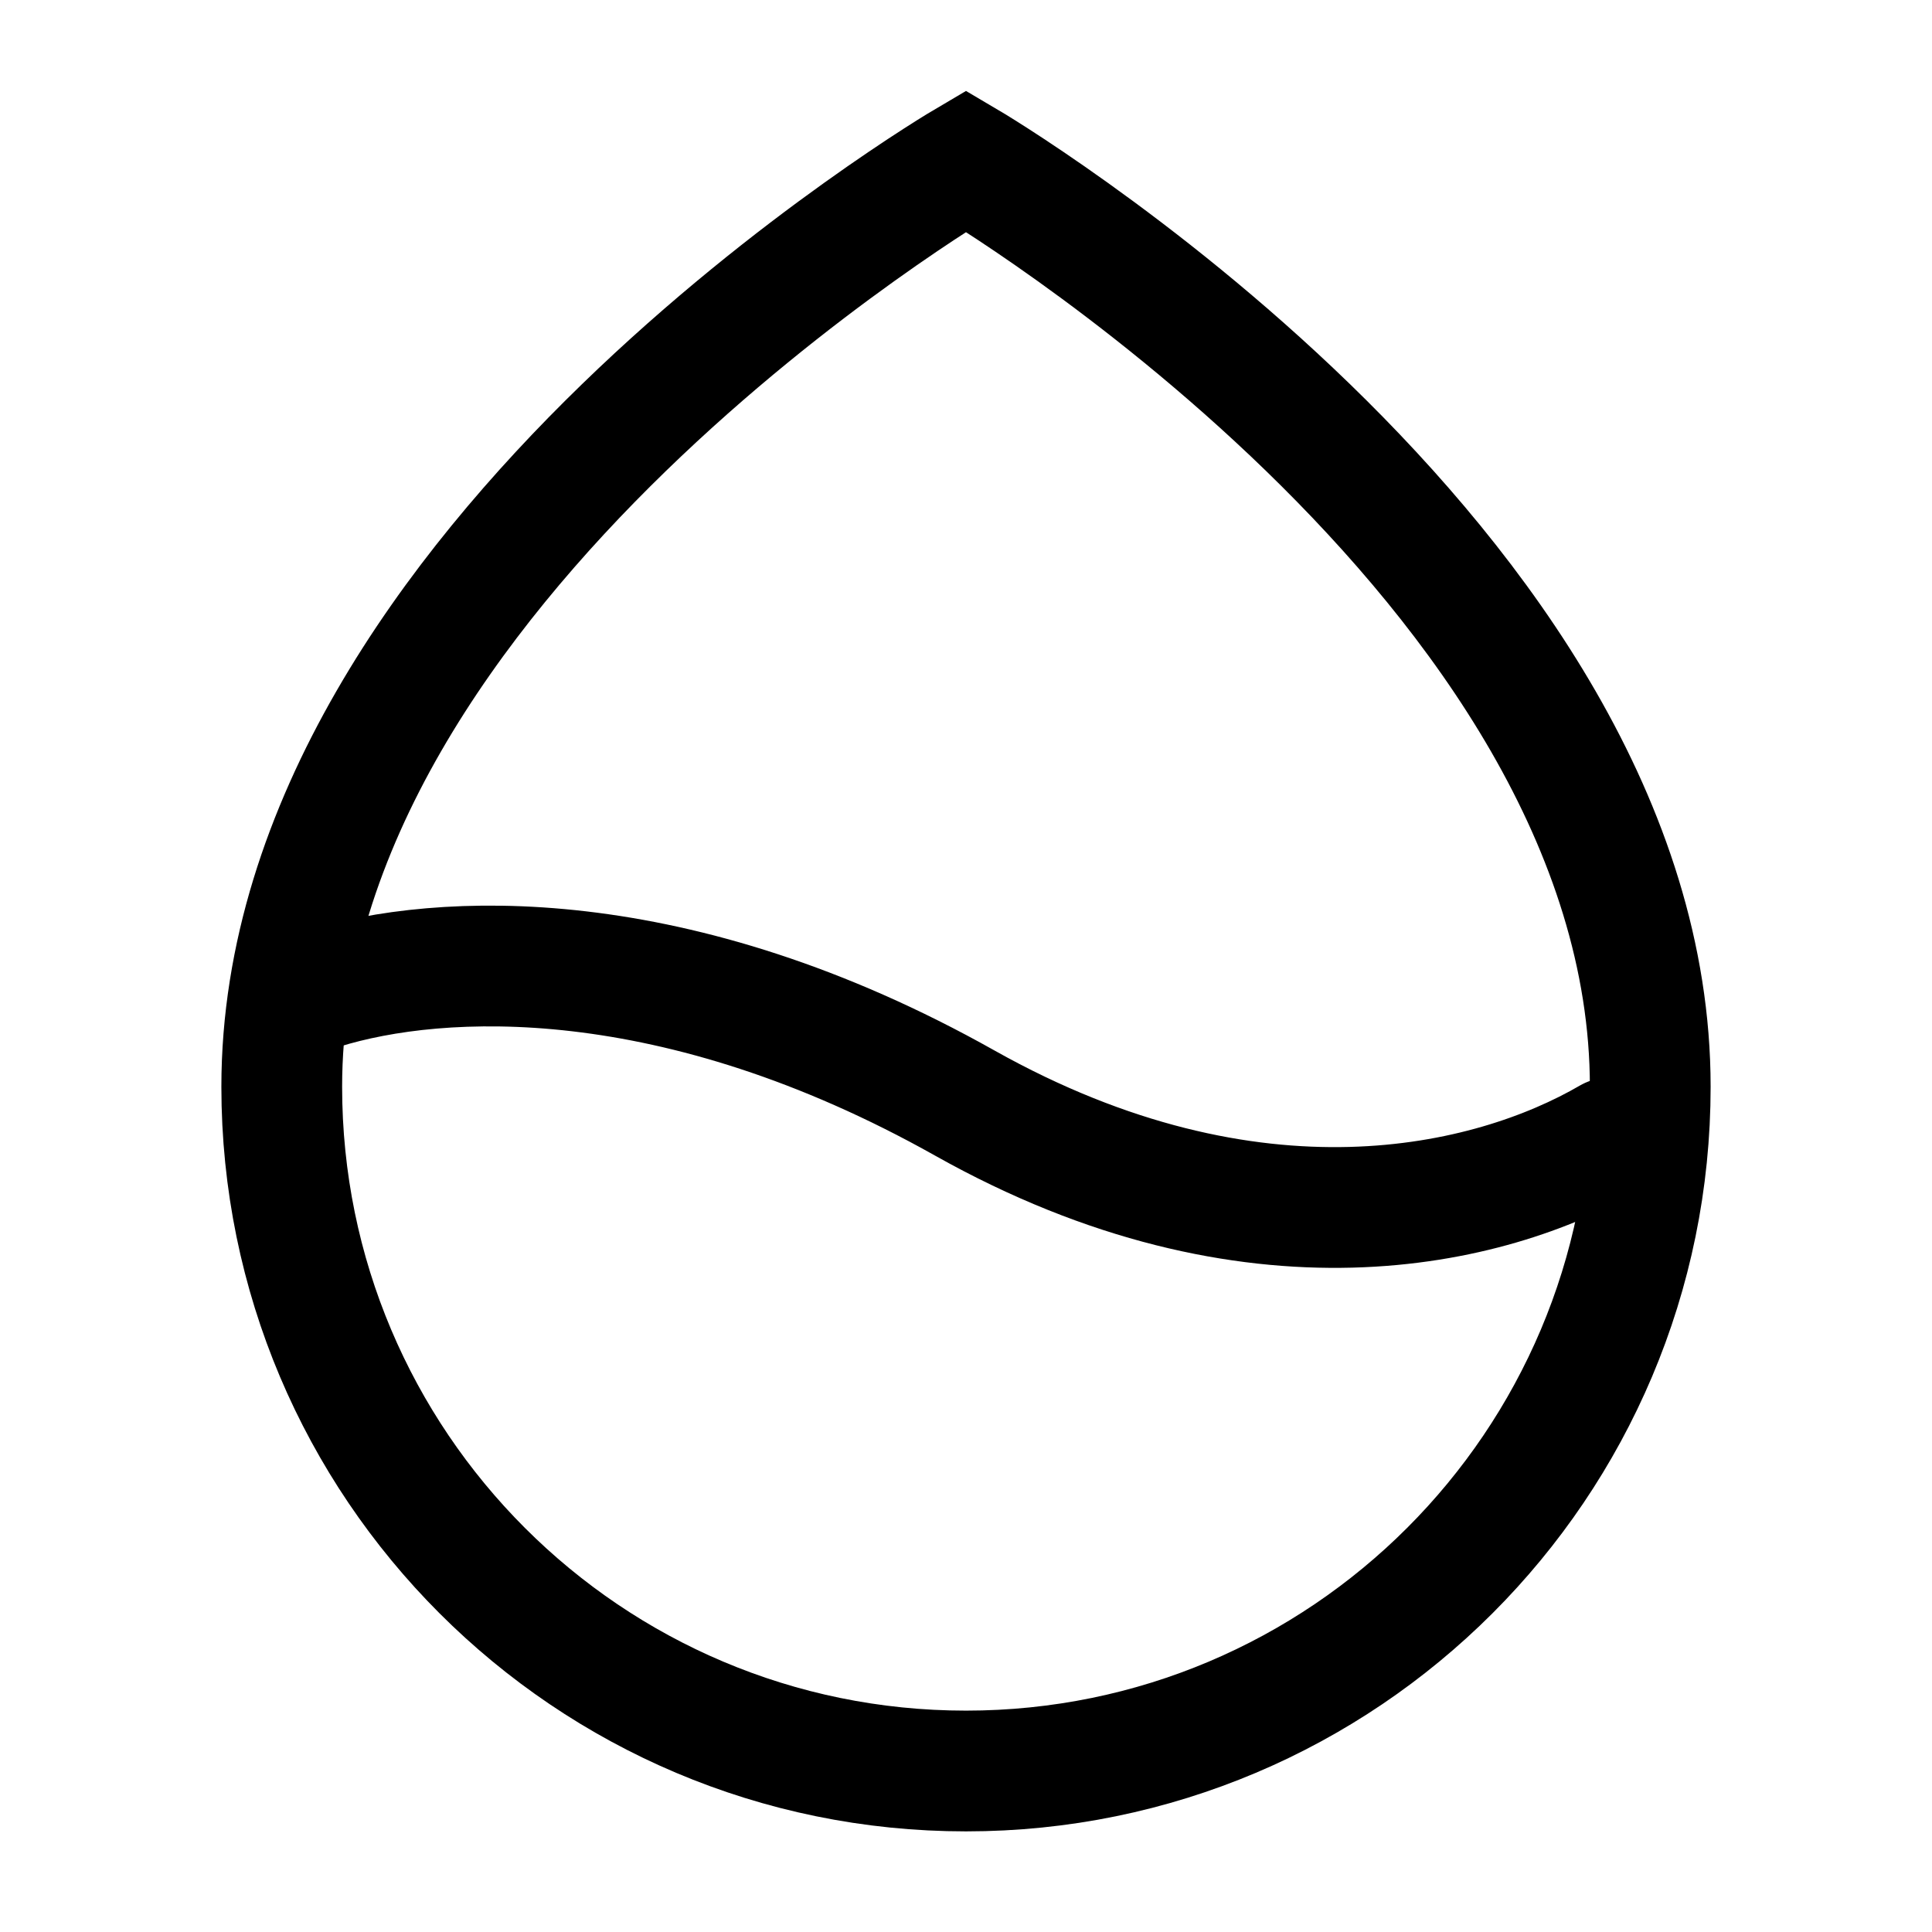 <svg width="24" height="24" viewBox="0 0 24 24" fill="none" xmlns="http://www.w3.org/2000/svg">
    <path d="M20.5 13.5C20.5 18.194 16.694 22 12 22C7.306 22 3.5 18.194 3.5 13.5C3.5 7 12 2 12 2C12 2 20.5 7 20.5 13.5Z" stroke="currentColor" stroke-width="1.5" stroke-linecap="round"/>
    <path d="M4 12.284C5.465 11.83 8.392 11.684 11.984 13.702C15.57 15.716 18.516 14.998 20 14.135" stroke="currentColor" stroke-width="1.5" stroke-linecap="round" stroke-linejoin="round"/>
</svg>
